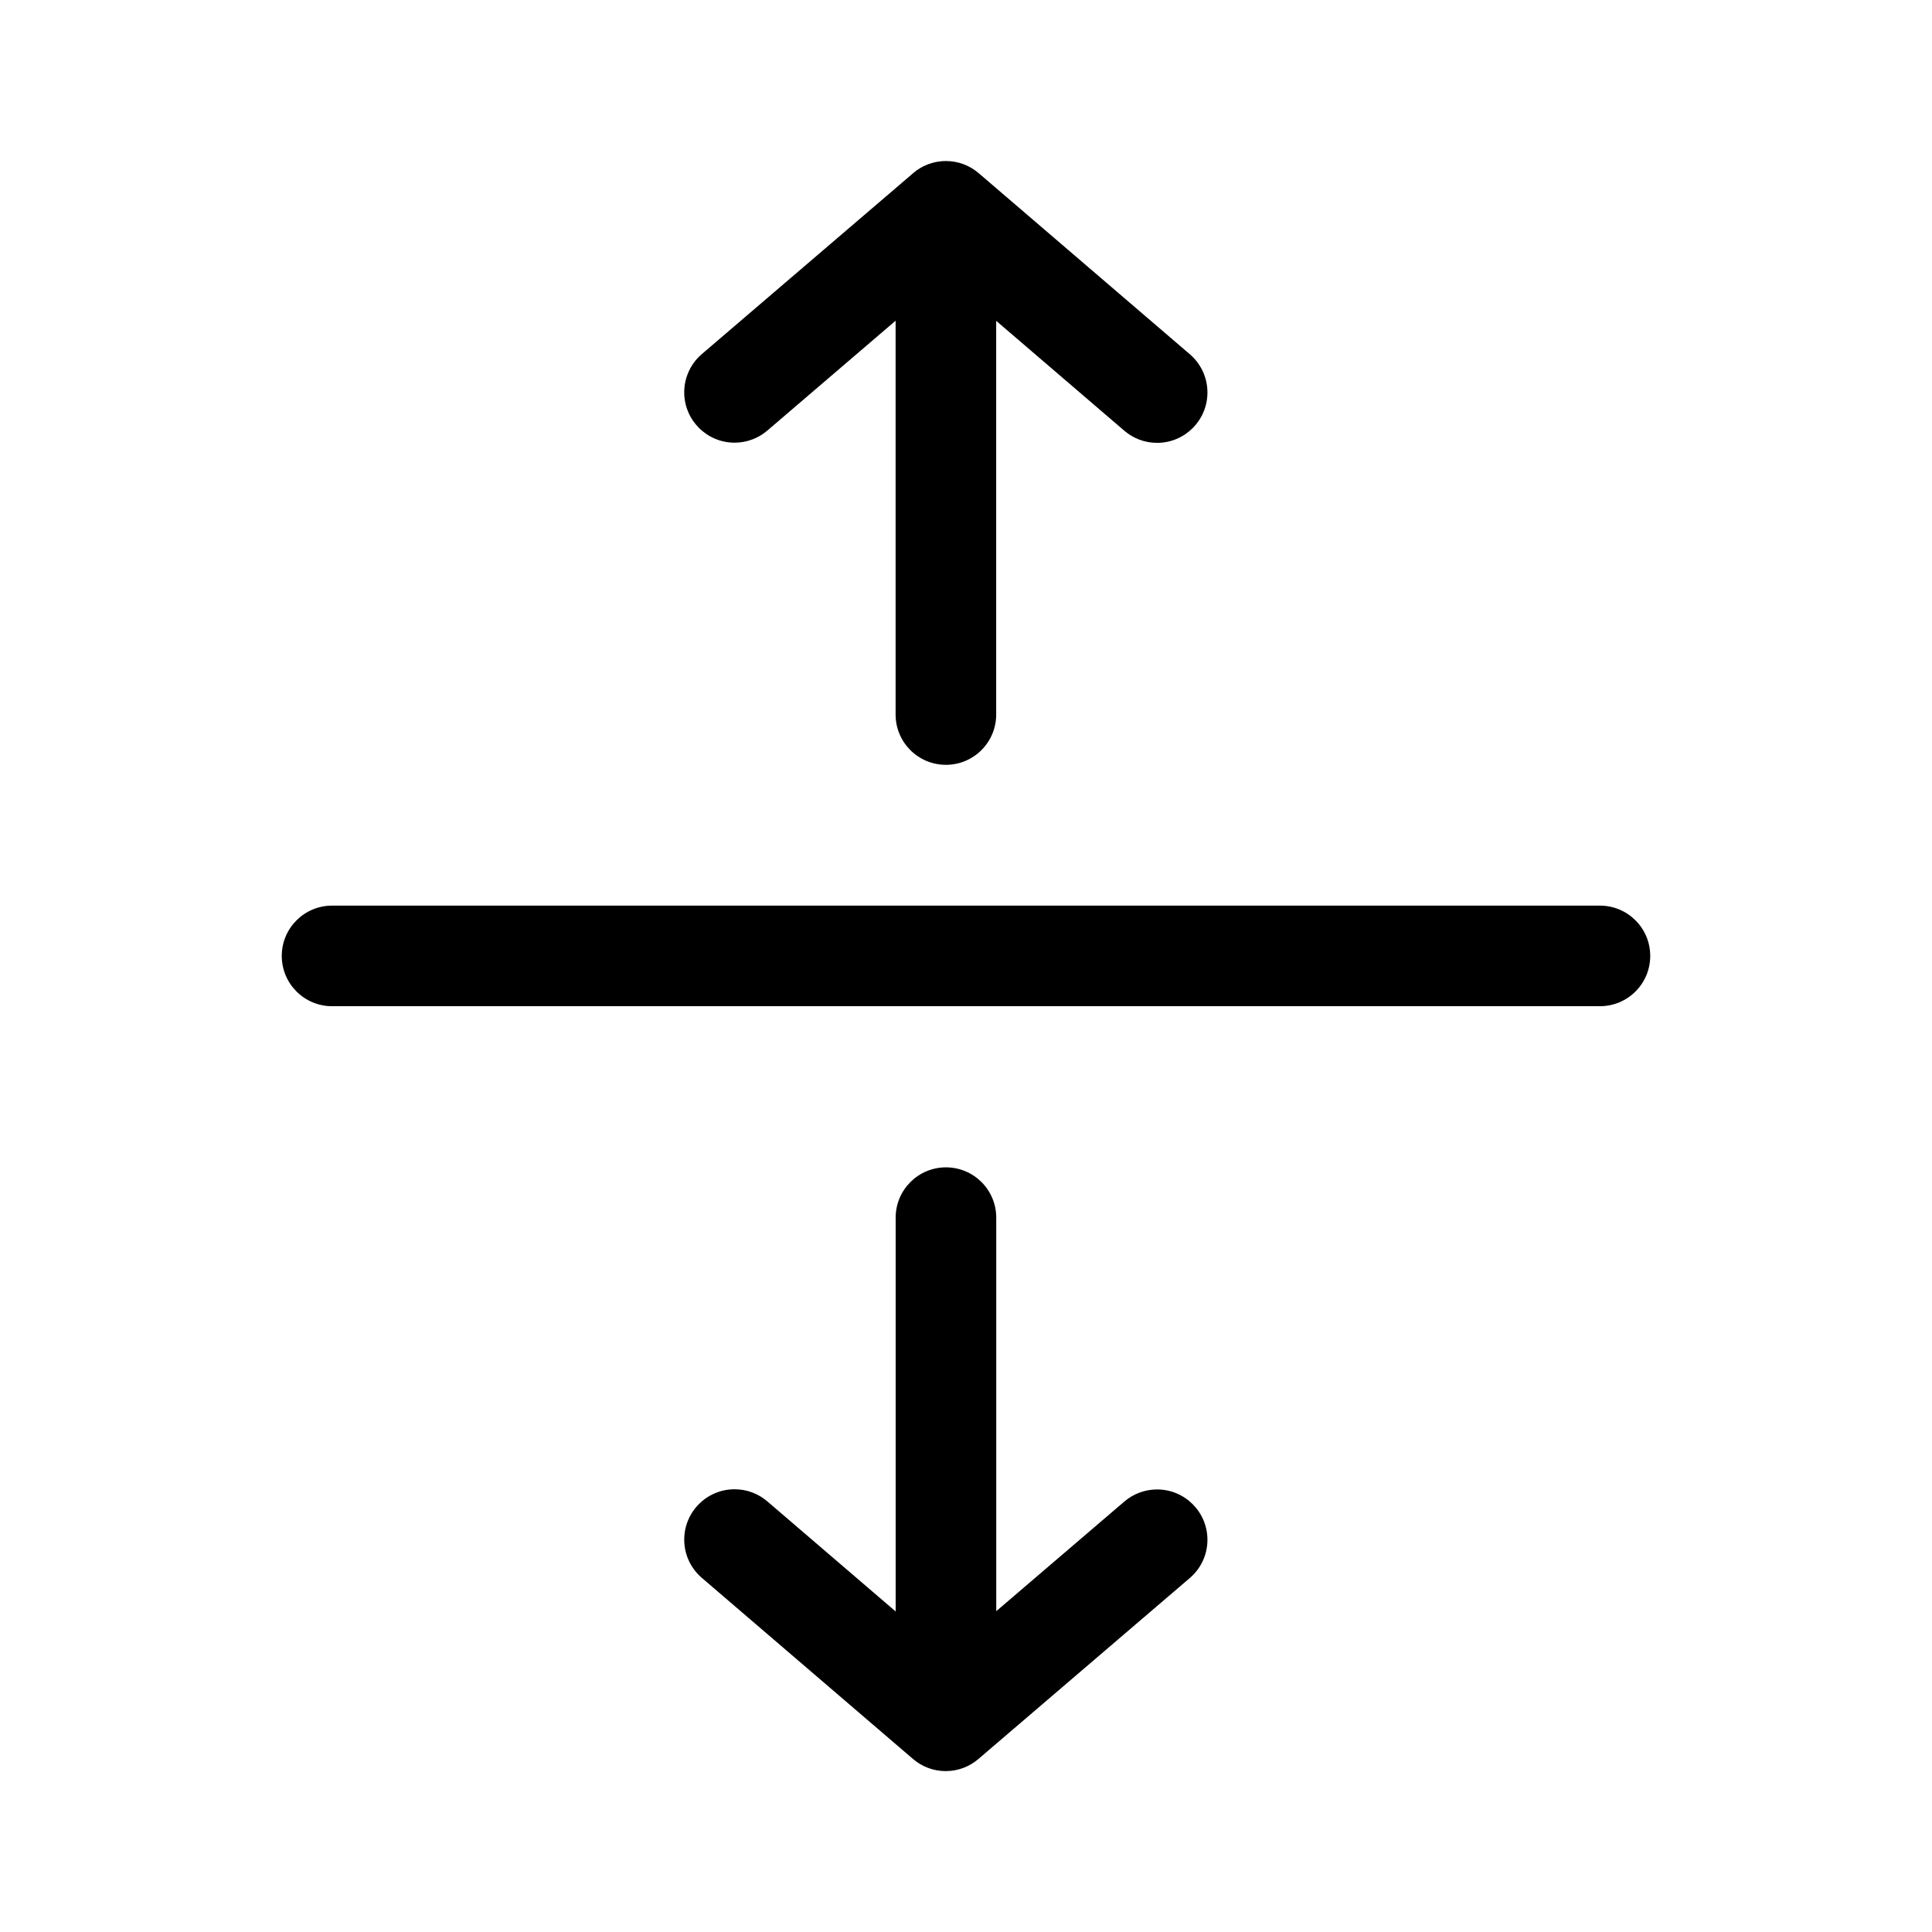 <!-- Generated by IcoMoon.io -->
<svg version="1.1" xmlns="http://www.w3.org/2000/svg" width="32" height="32" viewBox="0 0 32 32">
<title>arrow-maximize-vertical-regular</title>
<path d="M15.125 2.867c0.145-0.124 0.335-0.2 0.542-0.2s0.398 0.076 0.544 0.202l-0.001-0.001 3.498 3c0.179 0.154 0.291 0.38 0.291 0.633 0 0.46-0.373 0.834-0.834 0.834-0.208 0-0.398-0.076-0.544-0.202l0.001 0.001-2.122-1.82v6.521c0 0.46-0.373 0.833-0.833 0.833s-0.833-0.373-0.833-0.833v0-6.523l-2.125 1.82c-0.145 0.124-0.335 0.2-0.542 0.2-0.46 0-0.834-0.373-0.834-0.834 0-0.253 0.113-0.48 0.29-0.632l3.502-2.998zM16.5 26.687l2.123-1.817c0.145-0.124 0.335-0.2 0.542-0.2 0.46 0 0.834 0.373 0.834 0.834 0 0.253-0.113 0.48-0.291 0.632l-0.001 0.001-3.501 2.997c-0.145 0.125-0.335 0.201-0.542 0.201s-0.398-0.076-0.543-0.202l0.001 0.001-3.498-3c-0.179-0.154-0.291-0.38-0.291-0.633 0-0.46 0.373-0.834 0.834-0.834 0.208 0 0.398 0.076 0.544 0.202l-0.001-0.001 2.125 1.823v-6.523c0-0.46 0.373-0.833 0.833-0.833s0.833 0.373 0.833 0.833v0 6.52zM4.667 15.833c0-0.46 0.373-0.833 0.833-0.833h21c0.46 0 0.833 0.373 0.833 0.833s-0.373 0.833-0.833 0.833v0h-21c-0.46 0-0.833-0.373-0.833-0.833z"></path>
</svg>
